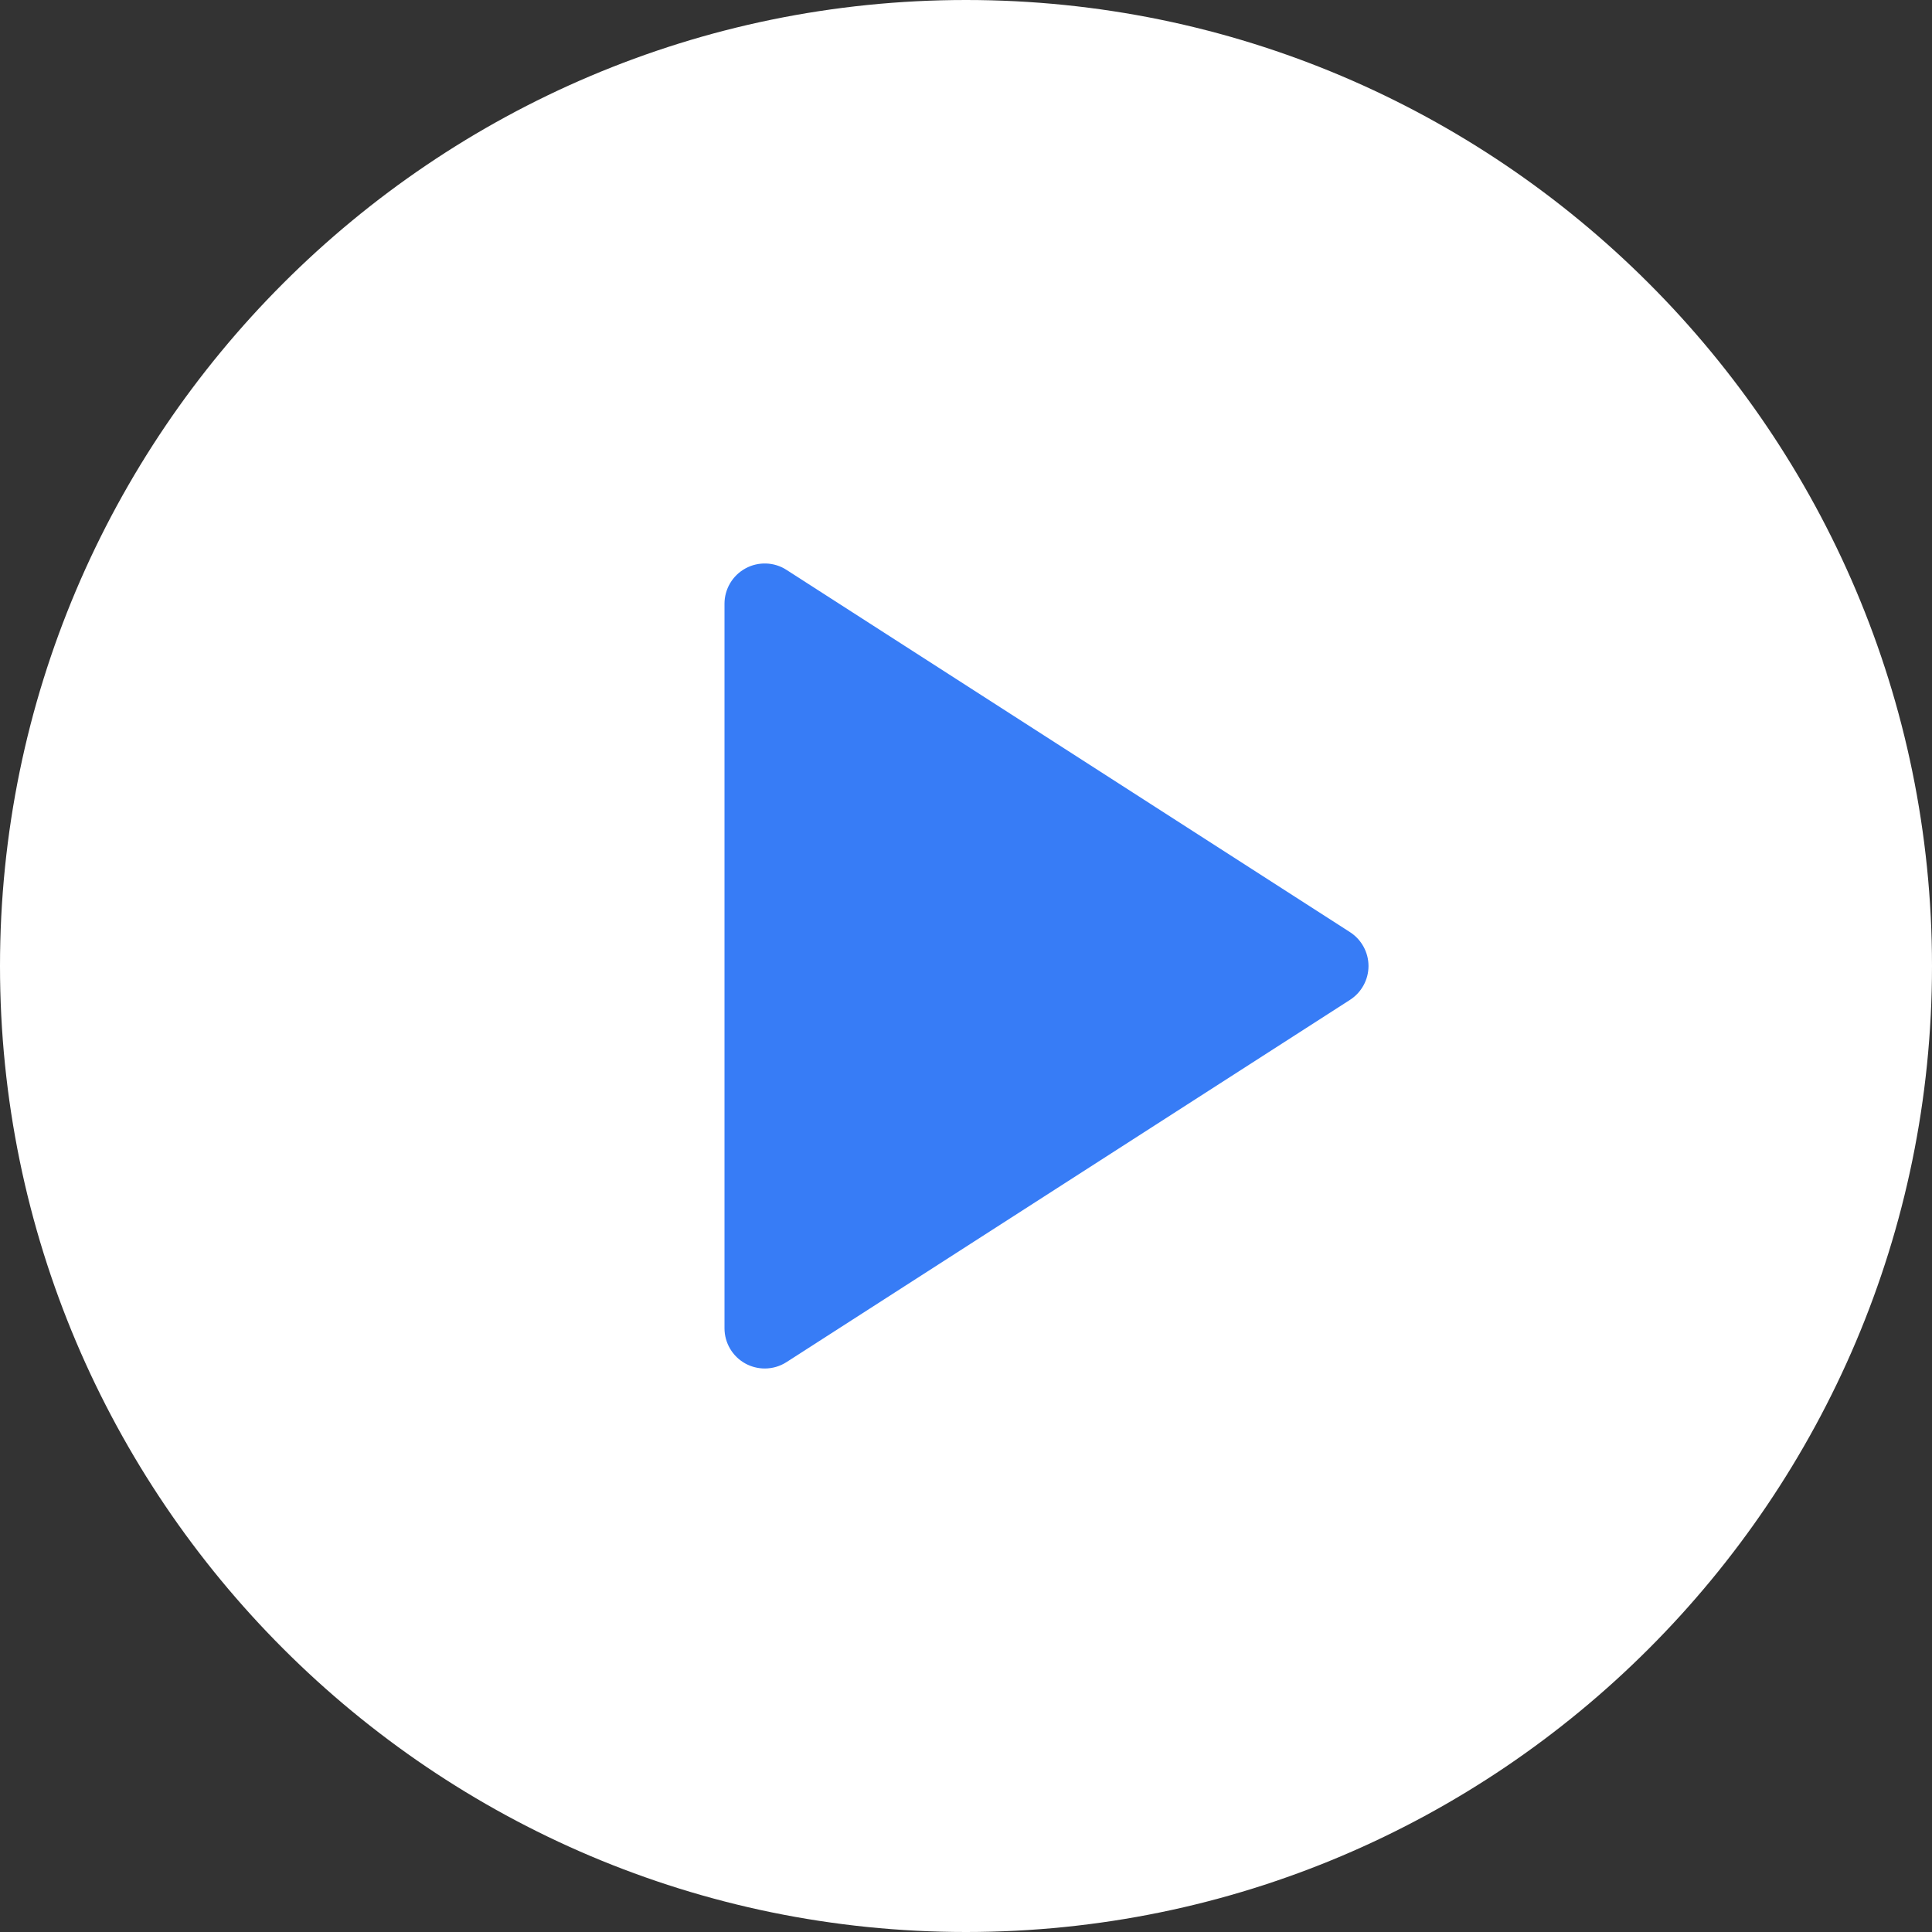 <svg width="48" height="48" viewBox="0 0 48 48" fill="none" xmlns="http://www.w3.org/2000/svg">
<rect x="0" y="0" width="48" height="48" fill="#333333" stroke="none"/>
<circle cx="23.5" cy="24.5" r="12.5" fill="#377CF6"/>
<path d="M24 0C10.766 0 0 10.767 0 24C0 37.233 10.766 48 24 48C37.234 48 48 37.233 48 24C48 10.767 37.234 0 24 0ZM33.541 24.841L19.541 33.841C19.377 33.947 19.188 34 19 34C18.836 34 18.67 33.959 18.521 33.878C18.199 33.702 18 33.366 18 33V15C18 14.634 18.199 14.298 18.521 14.122C18.838 13.948 19.234 13.959 19.541 14.159L33.541 23.159C33.826 23.343 34 23.66 34 24C34 24.34 33.826 24.657 33.541 24.841Z" fill="white"/>
</svg>
